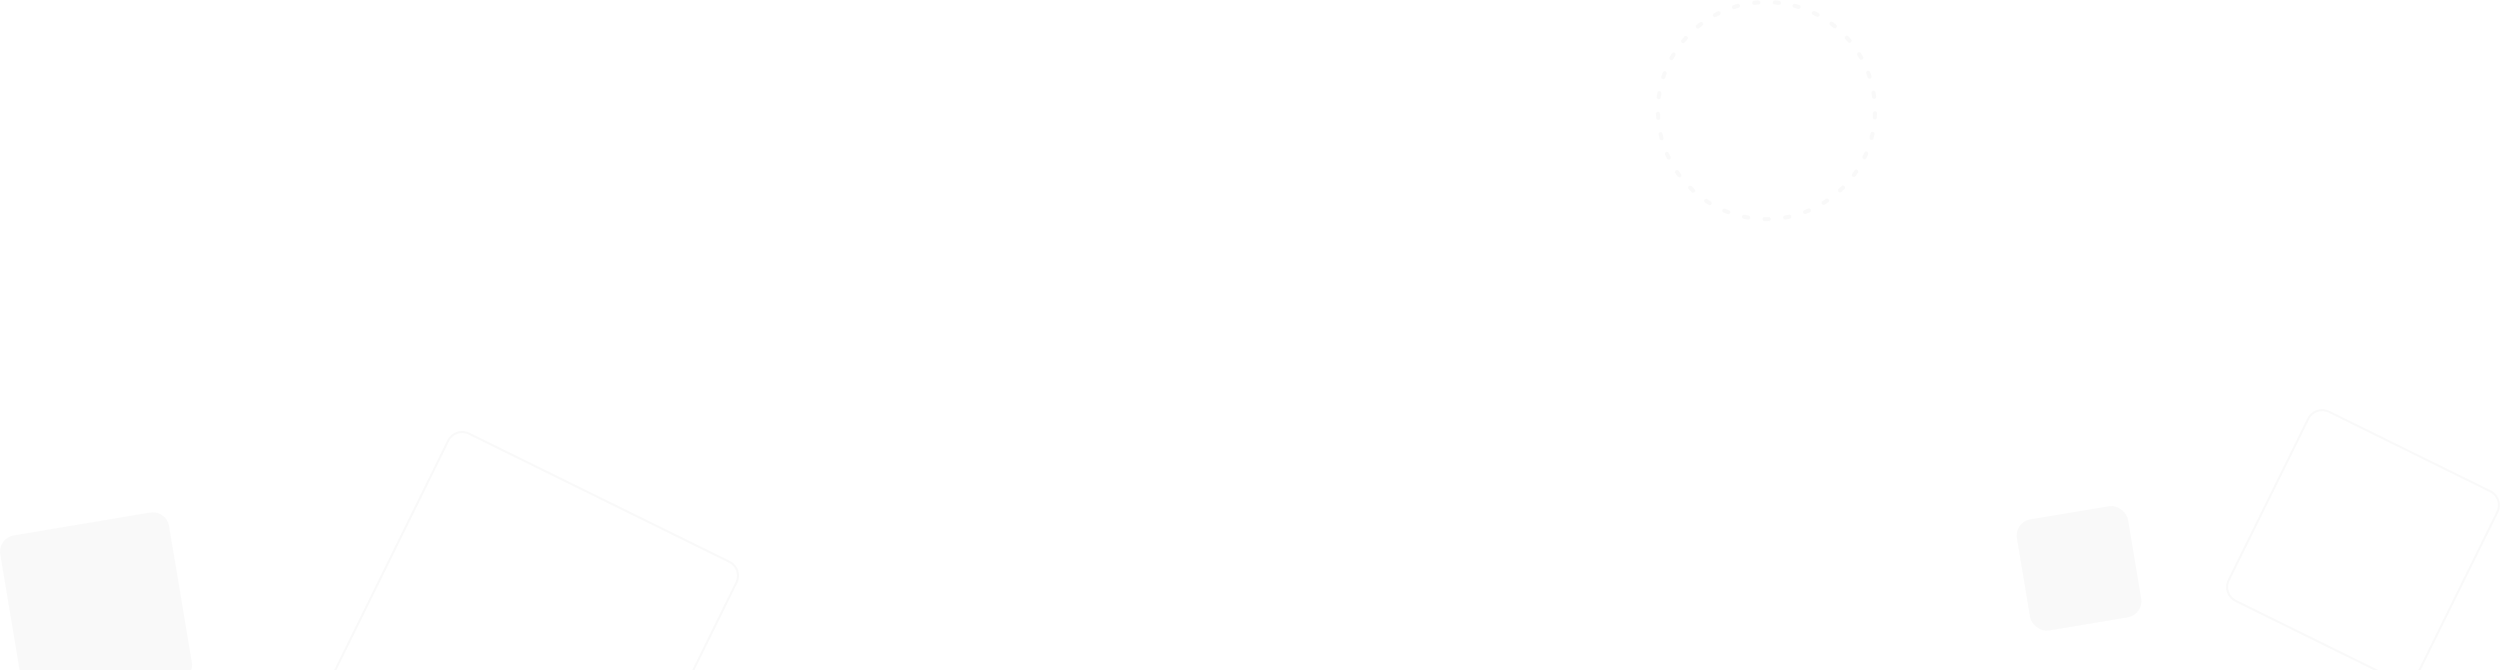 <?xml version="1.0" encoding="UTF-8"?><svg id="Layer_2" xmlns="http://www.w3.org/2000/svg" viewBox="0 0 1208.65 324"><defs><style>.cls-1{fill:none;}.cls-2{opacity:.1;}.cls-3{fill:#c4c4c4;}</style></defs><g id="Layer_1-2"><g class="cls-2"><path class="cls-1" d="m0,0v324h9.47L.11,268.02c-.73-4.36,2.21-8.48,6.57-9.21l65.85-11.02c4.36-.73,8.48,2.21,9.21,6.57l11,65.83c.22,1.32.1,2.61-.29,3.8h69.05l54.73-111.16c1.95-3.96,6.75-5.59,10.71-3.65l125.89,61.97c1.92.94,3.35,2.58,4.04,4.6.69,2.02.55,4.19-.4,6.11l-20.74,42.13h811.93l-66.99-33.01c-1.92-.94-3.35-2.58-4.04-4.6-.69-2.02-.55-4.19.4-6.11l38.44-78c.94-1.92,2.58-3.35,4.6-4.04,2.02-.69,4.19-.55,6.11.4l77.99,38.44c1.92.94,3.35,2.58,4.04,4.6.69,2.02.55,4.19-.4,6.11l-37.56,76.22h38.39V0H0Zm905.61,43.84c.54-.09,1.06.28,1.15.82.11.67.21,1.34.3,2.01.07.55-.32,1.05-.86,1.12-.04,0-.09,0-.13,0-.5,0-.93-.37-.99-.87-.08-.65-.18-1.29-.29-1.94-.09-.54.28-1.06.82-1.15Zm-2.77-9.59c.52-.19,1.09.07,1.29.59.24.64.46,1.28.67,1.92.17.52-.11,1.09-.64,1.26-.1.03-.21.05-.31.05-.42,0-.81-.27-.95-.69-.21-.62-.42-1.24-.65-1.85-.19-.52.07-1.09.59-1.29Zm-99.67,2.71c.21-.65.43-1.29.66-1.93.19-.52.76-.79,1.28-.6.52.19.79.76.6,1.28-.22.61-.44,1.23-.64,1.86-.14.42-.53.69-.95.69-.1,0-.21-.02-.31-.05-.53-.17-.81-.73-.64-1.26Zm-1.92,7.91c.09-.54.6-.92,1.15-.83.55.09.92.6.83,1.15-.11.65-.2,1.3-.28,1.94-.06.51-.49.88-.99.88-.04,0-.08,0-.13,0-.55-.07-.94-.57-.87-1.12.08-.67.18-1.34.29-2.01Zm.41,13.12c-.52,0-.96-.4-1-.93-.05-.68-.08-1.35-.1-2.03-.01-.55.42-1.01.97-1.03.52-.03,1.01.42,1.03.97.02.65.05,1.3.09,1.95.04.55-.38,1.03-.93,1.07-.02,0-.05,0-.07,0Zm1.87,9.81c-.09.02-.17.03-.26.03-.44,0-.85-.3-.97-.74-.17-.66-.33-1.31-.48-1.98-.12-.54.22-1.07.76-1.19.55-.12,1.07.22,1.19.76.14.64.3,1.27.46,1.9.14.53-.18,1.08-.71,1.22Zm3.64,9.3c-.14.07-.29.1-.43.1-.37,0-.73-.21-.9-.57-.29-.61-.58-1.23-.85-1.85-.22-.51.01-1.1.52-1.32.51-.22,1.1.01,1.32.52.26.6.53,1.19.82,1.78.24.5.03,1.1-.47,1.33Zm.91-47.99c-.16,0-.33-.04-.48-.12-.48-.27-.66-.87-.39-1.36.33-.6.67-1.19,1.02-1.77.29-.47.9-.63,1.37-.34.47.28.63.9.34,1.37-.34.56-.66,1.13-.98,1.7-.18.33-.52.52-.88.52Zm4.41,56.44c-.18.13-.39.2-.59.2-.31,0-.61-.14-.8-.4-.41-.55-.8-1.1-1.18-1.66-.31-.46-.2-1.08.26-1.39.46-.31,1.08-.2,1.39.26.37.54.75,1.07,1.14,1.6.33.44.24,1.07-.21,1.4Zm3.28-66.53c-.44.49-.87.98-1.29,1.48-.2.24-.48.36-.77.36-.23,0-.45-.08-.64-.23-.42-.35-.48-.98-.13-1.41.44-.52.88-1.04,1.34-1.54.37-.41,1-.44,1.41-.07s.44,1,.07,1.41Zm3.54,73.82c-.2.21-.47.32-.74.32-.24,0-.48-.09-.68-.26-.5-.46-.99-.93-1.48-1.41-.39-.39-.4-1.02,0-1.41.39-.39,1.02-.4,1.42,0,.47.46.94.91,1.42,1.36.41.37.43,1.01.06,1.41Zm3.68-80.44c-.52.39-1.04.8-1.54,1.21-.19.15-.41.23-.63.23-.29,0-.58-.13-.78-.37-.35-.43-.28-1.06.14-1.41.53-.43,1.06-.85,1.61-1.26.44-.33,1.07-.24,1.4.2.33.44.24,1.07-.2,1.4Zm4.41,86.3c-.19.31-.52.48-.85.48-.18,0-.36-.05-.52-.15-.58-.36-1.15-.72-1.72-1.1-.46-.31-.58-.93-.28-1.39s.93-.58,1.39-.28c.54.36,1.1.72,1.66,1.06.47.29.62.9.33,1.38Zm3.93-91.43c-.59.29-1.17.59-1.74.9-.15.08-.31.12-.47.12-.36,0-.7-.19-.88-.53-.26-.49-.08-1.09.41-1.35.6-.32,1.2-.63,1.81-.93.5-.24,1.09-.04,1.34.46.24.5.04,1.1-.46,1.34Zm5.12,95.64c-.15.4-.53.65-.94.65-.12,0-.24-.02-.35-.06-.64-.24-1.27-.49-1.89-.75-.51-.21-.75-.8-.54-1.31.21-.51.8-.75,1.31-.54.6.25,1.21.49,1.82.72.52.19.78.77.58,1.29Zm4.04-99.11c-.63.17-1.26.36-1.88.55-.1.03-.2.05-.3.05-.43,0-.82-.27-.95-.7-.17-.53.13-1.09.65-1.25.65-.2,1.3-.39,1.95-.57.53-.15,1.08.17,1.23.7.15.53-.17,1.08-.7,1.23Zm4.66,102.37c-.06,0-.11,0-.17-.01-.67-.11-1.33-.24-2-.38-.54-.11-.89-.65-.77-1.19.11-.54.65-.88,1.19-.77.64.14,1.29.26,1.93.37.54.09.91.61.82,1.16-.08.49-.51.83-.98.83Zm4.98-104.03c-.65.05-1.3.11-1.95.18-.04,0-.08,0-.11,0-.5,0-.93-.38-.99-.89-.06-.55.33-1.04.88-1.11.67-.08,1.35-.14,2.03-.19.54-.04,1.03.37,1.07.92s-.37,1.03-.92,1.07Zm4.99,104.78c-.36,0-.73.01-1.09.01-.31,0-.63,0-.94,0-.55,0-.99-.47-.98-1.02,0-.55.46-1,1.02-.98.66.01,1.31.01,1.96,0,.57,0,1.01.43,1.02.98.01.55-.43,1.01-.98,1.02Zm4.91-104.57s-.08,0-.12,0c-.65-.08-1.3-.14-1.95-.19-.55-.04-.96-.52-.92-1.08.04-.55.53-.96,1.08-.92.67.05,1.35.12,2.03.2.55.06.94.56.88,1.11-.06.51-.49.88-.99.88Zm5.19,103.39c-.66.14-1.33.27-2,.39-.06.01-.12.02-.17.02-.48,0-.9-.34-.98-.83-.1-.54.27-1.06.81-1.16.65-.11,1.29-.24,1.92-.38.54-.11,1.07.23,1.19.77.12.54-.23,1.07-.77,1.19Zm5.23-102.1c-.13.43-.53.71-.96.71-.1,0-.2-.01-.29-.04-.62-.19-1.25-.37-1.88-.54-.53-.14-.85-.69-.71-1.22s.69-.85,1.22-.71c.66.18,1.31.36,1.96.56.53.16.82.72.66,1.25Zm4.46,99.02c-.62.27-1.25.52-1.89.76-.12.04-.24.07-.36.07-.4,0-.78-.25-.93-.64-.2-.52.06-1.09.58-1.29.61-.23,1.22-.48,1.82-.73.5-.22,1.1.02,1.31.53s-.02,1.1-.53,1.31Zm4.68-95.01c-.18.34-.53.53-.88.53-.16,0-.32-.04-.47-.12-.58-.31-1.16-.6-1.75-.89-.5-.24-.7-.84-.46-1.34.24-.5.84-.7,1.34-.46.61.3,1.22.6,1.82.92.49.26.67.87.41,1.35Zm4.26,90.15c-.56.38-1.13.75-1.71,1.11-.16.1-.35.15-.53.15-.33,0-.66-.17-.85-.47-.29-.47-.15-1.09.32-1.38.56-.34,1.11-.7,1.65-1.06.46-.31,1.08-.19,1.39.27.31.46.19,1.08-.27,1.39Zm3.96-84.47c-.2.24-.49.37-.78.37-.22,0-.44-.07-.63-.22-.51-.41-1.02-.81-1.55-1.21-.44-.33-.53-.96-.2-1.4.33-.44.96-.53,1.4-.2.55.41,1.08.83,1.61,1.26.43.35.49.98.15,1.41Zm3.91,78.02c-.48.48-.97.95-1.47,1.41-.19.18-.44.26-.68.26-.27,0-.54-.11-.74-.32-.37-.41-.35-1.04.06-1.41.48-.44.95-.9,1.42-1.36.39-.39,1.02-.39,1.41,0,.39.39.39,1.02,0,1.41Zm3.08-70.88c-.19.16-.42.23-.64.23-.29,0-.57-.12-.77-.36-.42-.5-.85-.99-1.29-1.48-.37-.41-.34-1.04.07-1.41.41-.37,1.04-.34,1.41.07.46.5.9,1.02,1.34,1.54.36.42.3,1.05-.12,1.41Zm3.42,63.04c-.38.56-.78,1.12-1.18,1.67-.2.27-.5.41-.81.41-.21,0-.41-.06-.59-.19-.45-.33-.54-.95-.21-1.4.39-.53.77-1.06,1.14-1.6.31-.46.93-.58,1.39-.27.46.31.58.93.27,1.39Zm1.6-54.59c-.35,0-.69-.19-.88-.51-.32-.57-.65-1.14-.99-1.69-.29-.47-.14-1.09.33-1.37.48-.29,1.09-.14,1.38.33.35.58.7,1.17,1.03,1.76.27.48.09,1.09-.39,1.36-.15.09-.32.13-.49.13Zm3.29,45.66c-.27.63-.55,1.24-.84,1.86-.17.36-.53.57-.91.57-.14,0-.29-.03-.43-.1-.5-.24-.71-.83-.48-1.33.28-.59.55-1.19.81-1.79.22-.51.81-.74,1.31-.52.51.22.74.81.52,1.31Zm3.11-9.69c-.15.66-.3,1.32-.47,1.98-.12.45-.52.75-.97.75-.08,0-.17-.01-.25-.03-.54-.14-.86-.68-.72-1.22.17-.64.32-1.27.46-1.91.12-.54.65-.88,1.19-.76.54.12.88.65.76,1.19Zm1.14-8.06c-.03.53-.47.94-1,.94-.02,0-.04,0-.06,0-.55-.03-.97-.51-.94-1.06.04-.65.07-1.31.09-1.96.01-.54.46-.97,1-.97,0,0,.02,0,.03,0,.55.01.99.47.97,1.03-.02.68-.05,1.35-.09,2.03Zm121.23,241.62l-37.98,6.34c-4.36.73-8.48-2.22-9.21-6.57l-6.33-37.97c-.73-4.36,2.22-8.48,6.58-9.21l37.98-6.34c4.36-.73,8.48,2.22,9.21,6.57l6.33,37.97c.73,4.36-2.22,8.48-6.58,9.21Z"/><path class="cls-1" d="m355.93,276.08c-.6-1.77-1.86-3.2-3.53-4.02l-125.89-61.97c-.99-.49-2.04-.72-3.08-.72-2.58,0-5.08,1.44-6.29,3.91l-54.51,110.72h172l20.96-42.57c.83-1.68.95-3.58.35-5.35Z"/><path class="cls-1" d="m1207.27,241.99c-.6-1.77-1.86-3.2-3.53-4.03l-77.99-38.44c-.98-.48-2.03-.72-3.09-.72-.76,0-1.52.12-2.26.38-1.77.6-3.2,1.86-4.03,3.53l-38.44,78c-.83,1.68-.95,3.58-.35,5.35s1.86,3.2,3.53,4.03l68.81,33.91h19.22l37.78-76.66c.83-1.68.95-3.58.35-5.35Z"/><path class="cls-3" d="m356.88,275.76c-.69-2.02-2.12-3.66-4.04-4.6l-125.89-61.97c-3.96-1.95-8.76-.31-10.71,3.65l-54.73,111.16h1.11l54.51-110.72c1.22-2.47,3.71-3.91,6.29-3.91,1.04,0,2.09.23,3.08.72l125.89,61.97c1.68.83,2.93,2.25,3.53,4.02.6,1.77.48,3.67-.35,5.35l-20.96,42.57h1.11l20.74-42.13c.94-1.92,1.08-4.09.4-6.11Z"/><path class="cls-3" d="m92.75,320.2l-11-65.83c-.73-4.36-4.85-7.3-9.21-6.57l-65.85,11.02c-4.36.73-7.3,4.85-6.57,9.21l9.36,55.98h82.99c.39-1.19.51-2.48.29-3.8Z"/><path class="cls-3" d="m1208.22,241.67c-.69-2.02-2.12-3.66-4.04-4.6l-77.99-38.44c-1.92-.94-4.09-1.09-6.11-.4-2.02.69-3.66,2.12-4.6,4.04l-38.44,78c-.95,1.92-1.09,4.09-.4,6.11.69,2.02,2.12,3.66,4.04,4.6l66.99,33.01h2.26l-68.81-33.91c-1.68-.83-2.93-2.26-3.53-4.03s-.48-3.67.35-5.35l38.44-78c.83-1.68,2.26-2.93,4.03-3.53.74-.25,1.5-.38,2.26-.38,1.06,0,2.11.24,3.09.72l77.99,38.44c1.68.83,2.93,2.26,3.53,4.03.6,1.77.48,3.67-.35,5.35l-37.78,76.66h1.11l37.56-76.22c.95-1.92,1.09-4.09.4-6.11Z"/><rect class="cls-3" x="977.88" y="247.51" width="54.5" height="54.5" rx="8" ry="8" transform="translate(-31.51 169.14) rotate(-9.47)"/><path class="cls-3" d="m803.82,38.22c.1.03.21.05.31.05.42,0,.81-.27.95-.69.2-.63.42-1.24.64-1.86.19-.52-.08-1.09-.6-1.28-.52-.19-1.09.08-1.28.6-.23.64-.45,1.28-.66,1.93-.17.53.12,1.09.64,1.26Z"/><path class="cls-3" d="m902.91,37.39c.14.42.53.69.95.69.1,0,.21-.02.31-.05.52-.17.81-.74.64-1.26-.21-.65-.44-1.29-.67-1.92-.19-.52-.77-.78-1.29-.59-.52.19-.78.77-.59,1.29.23.61.44,1.23.65,1.85Z"/><path class="cls-3" d="m905.07,46.93c.07.5.5.87.99.87.04,0,.08,0,.13,0,.55-.07.93-.57.86-1.12-.09-.67-.19-1.34-.3-2.01-.09-.54-.61-.91-1.15-.82-.54.09-.91.61-.82,1.15.11.64.2,1.29.29,1.94Z"/><path class="cls-3" d="m801.83,48.01s.08,0,.13,0c.5,0,.93-.37.99-.88.08-.65.18-1.29.28-1.94.09-.54-.28-1.06-.83-1.15-.54-.09-1.06.28-1.15.83-.11.67-.21,1.34-.29,2.01-.07.55.32,1.05.87,1.12Z"/><path class="cls-3" d="m817.84,90.08c-.39-.39-1.03-.38-1.42,0-.39.39-.38,1.03,0,1.41.48.48.98.95,1.48,1.41.19.18.43.26.68.26.27,0,.54-.11.74-.32.37-.41.35-1.04-.06-1.41-.48-.44-.96-.9-1.42-1.36Z"/><path class="cls-3" d="m906.5,53.79s-.02,0-.03,0c-.54,0-.98.43-1,.97-.02.65-.05,1.31-.09,1.96-.03.55.38,1.03.94,1.06.02,0,.04,0,.06,0,.52,0,.96-.41,1-.94.04-.68.07-1.36.09-2.03.01-.55-.42-1.01-.97-1.03Z"/><path class="cls-3" d="m882.76,96.15c-.54.37-1.09.72-1.65,1.06-.47.29-.61.91-.32,1.38.19.31.52.47.85.47.18,0,.36-.05.53-.15.58-.36,1.15-.73,1.71-1.11.46-.31.58-.93.27-1.39-.31-.46-.93-.58-1.39-.27Z"/><path class="cls-3" d="m874.15,100.83c-.6.26-1.21.5-1.82.73-.52.2-.77.77-.58,1.29.15.4.53.64.93.64.12,0,.24-.02.36-.07.63-.24,1.27-.5,1.89-.76.51-.22.74-.8.53-1.31s-.81-.74-1.31-.53Z"/><path class="cls-3" d="m869.82,2.4c-.65-.2-1.3-.39-1.96-.56-.53-.14-1.08.17-1.22.71s.17,1.08.71,1.22c.63.17,1.26.35,1.88.54.1.03.2.04.29.04.43,0,.82-.28.96-.71.16-.53-.13-1.09-.66-1.25Z"/><path class="cls-3" d="m855.1,104.93c-.65.01-1.31.01-1.96,0-.56-.02-1.01.43-1.02.98,0,.55.43,1.01.98,1.02.31,0,.63,0,.94,0,.37,0,.73,0,1.09-.01.55-.01.99-.47.98-1.02-.01-.55-.45-.99-1.02-.98Z"/><path class="cls-3" d="m860.17.36c-.68-.08-1.35-.15-2.03-.2-.54-.04-1.03.37-1.08.92-.04.55.37,1.03.92,1.08.65.05,1.3.11,1.95.19.04,0,.08,0,.12,0,.5,0,.93-.38.99-.88.06-.55-.33-1.04-.88-1.11Z"/><path class="cls-3" d="m864.82,103.79c-.64.14-1.28.26-1.92.38-.54.1-.91.61-.81,1.16.08.49.51.83.98.83.06,0,.12,0,.17-.02.67-.12,1.33-.25,2-.39.54-.12.88-.65.77-1.19-.12-.54-.65-.88-1.19-.77Z"/><path class="cls-3" d="m886.08,10.68c-.44-.33-1.07-.24-1.4.2-.33.44-.24,1.07.2,1.4.52.39,1.04.8,1.55,1.21.19.15.41.22.63.22.29,0,.58-.13.78-.37.35-.43.28-1.06-.15-1.41-.53-.43-1.06-.85-1.61-1.26Z"/><path class="cls-3" d="m902.61,73.28c-.51-.22-1.1.02-1.31.52-.26.6-.53,1.2-.81,1.79-.24.5-.02,1.1.48,1.33.14.07.28.1.43.1.38,0,.73-.21.91-.57.29-.61.57-1.23.84-1.86.22-.51-.02-1.1-.52-1.31Z"/><path class="cls-3" d="m905.48,63.72c-.54-.12-1.07.22-1.19.76-.14.64-.29,1.27-.46,1.91-.14.53.18,1.08.72,1.22.08.02.17.03.25.03.44,0,.85-.3.97-.75.17-.66.33-1.32.47-1.98.12-.54-.22-1.07-.76-1.19Z"/><path class="cls-3" d="m900.72,27.45c-.33-.59-.67-1.18-1.03-1.76-.29-.47-.9-.62-1.38-.33-.47.29-.62.9-.33,1.37.34.56.67,1.12.99,1.69.18.33.52.51.88.51.17,0,.33-.04.49-.13.48-.27.66-.88.39-1.36Z"/><path class="cls-3" d="m893.6,17.53c-.37-.41-1-.44-1.41-.07-.41.37-.44,1-.07,1.41.44.49.87.98,1.29,1.48.2.24.48.36.77.36.23,0,.46-.08.64-.23.42-.36.48-.99.12-1.41-.44-.52-.88-1.03-1.34-1.54Z"/><path class="cls-3" d="m896.59,82.4c-.37.54-.75,1.08-1.14,1.6-.33.44-.23,1.07.21,1.4.18.13.39.19.59.19.31,0,.61-.14.81-.41.4-.55.8-1.1,1.18-1.67.31-.46.19-1.08-.27-1.39-.46-.31-1.08-.19-1.39.27Z"/><path class="cls-3" d="m890.33,89.94c-.46.46-.94.91-1.42,1.36-.41.37-.43,1.01-.06,1.41.2.21.47.32.74.32.24,0,.49-.09.68-.26.5-.46.99-.93,1.47-1.41.39-.39.39-1.02,0-1.41-.39-.39-1.02-.39-1.41,0Z"/><path class="cls-3" d="m879.21,6.3c-.6-.32-1.2-.63-1.82-.92-.5-.24-1.1-.03-1.34.46-.24.5-.03,1.1.46,1.34.59.29,1.17.58,1.75.89.15.08.31.12.47.12.36,0,.7-.19.88-.53.26-.49.07-1.09-.41-1.35Z"/><path class="cls-3" d="m814.3,17.68c-.45.5-.9,1.02-1.34,1.54-.35.42-.3,1.05.13,1.41.19.16.41.23.64.23.29,0,.57-.12.77-.36.42-.5.85-1,1.29-1.48.37-.41.34-1.04-.07-1.41s-1.04-.34-1.41.07Z"/><path class="cls-3" d="m811.57,82.56c-.31-.46-.93-.57-1.39-.26-.46.31-.57.93-.26,1.39.38.56.78,1.11,1.18,1.66.2.26.5.4.8.4.21,0,.42-.06.59-.2.44-.33.54-.96.21-1.4-.39-.53-.77-1.06-1.14-1.6Z"/><path class="cls-3" d="m806.83,73.99c-.22-.51-.81-.74-1.32-.52-.51.22-.74.81-.52,1.32.27.62.55,1.24.85,1.85.17.36.53.57.9.57.15,0,.29-.03.43-.1.5-.24.71-.84.47-1.33-.28-.59-.56-1.18-.82-1.78Z"/><path class="cls-3" d="m809.61,25.52c-.47-.29-1.09-.13-1.37.34-.35.58-.69,1.17-1.02,1.77-.27.48-.09,1.09.39,1.36.15.08.32.12.48.12.35,0,.69-.19.88-.52.32-.58.64-1.14.98-1.7.29-.47.13-1.09-.34-1.37Z"/><path class="cls-3" d="m802.67,56.92c-.04-.65-.08-1.3-.09-1.95-.02-.55-.51-1-1.03-.97-.55.02-.99.48-.97,1.03.02.68.05,1.36.1,2.03.04.53.48.93,1,.93.02,0,.05,0,.07,0,.55-.04.97-.51.93-1.07Z"/><path class="cls-3" d="m803.79,64.68c-.12-.54-.65-.87-1.19-.76-.54.12-.88.66-.76,1.19.15.66.31,1.32.48,1.98.12.45.52.74.97.74.08,0,.17-.01.26-.03.53-.14.85-.69.71-1.22-.17-.63-.32-1.27-.46-1.9Z"/><path class="cls-3" d="m827.09,97.33c-.56-.34-1.11-.7-1.66-1.06-.46-.31-1.08-.18-1.39.28s-.18,1.08.28,1.39c.56.38,1.14.74,1.72,1.1.16.1.34.15.52.15.34,0,.66-.17.85-.48.29-.47.14-1.09-.33-1.38Z"/><path class="cls-3" d="m839.98,1.88c-.66.18-1.31.37-1.95.57-.53.17-.82.73-.65,1.25.13.43.53.7.95.7.1,0,.2-.02.3-.05.62-.2,1.25-.38,1.88-.55.53-.15.85-.7.7-1.23-.15-.53-.7-.85-1.23-.7Z"/><path class="cls-3" d="m845.34,104.19c-.64-.11-1.28-.23-1.93-.37-.54-.11-1.07.23-1.19.77-.11.54.23,1.07.77,1.19.67.14,1.33.27,2,.38.06,0,.11.01.17.01.48,0,.9-.34.98-.83.09-.54-.27-1.06-.82-1.16Z"/><path class="cls-3" d="m835.88,101.63c-.61-.23-1.22-.47-1.82-.72-.51-.21-1.1.03-1.31.54-.21.51.03,1.1.54,1.31.62.26,1.25.51,1.89.75.12.04.23.06.35.06.4,0,.79-.25.94-.65.19-.52-.07-1.09-.58-1.29Z"/><path class="cls-3" d="m850,.15c-.68.05-1.35.11-2.03.19-.55.06-.94.56-.88,1.11.06.51.49.89.99.89.04,0,.08,0,.11,0,.65-.07,1.3-.14,1.95-.18.55-.04.96-.52.92-1.07s-.53-.96-1.07-.92Z"/><path class="cls-3" d="m830.47,5.48c-.61.3-1.21.61-1.81.93-.49.26-.67.87-.41,1.35.18.33.52.53.88.53.16,0,.32-.04.47-.12.58-.31,1.16-.61,1.74-.9.5-.24.7-.84.46-1.34-.24-.49-.84-.7-1.34-.46Z"/><path class="cls-3" d="m821.81,10.81c-.54.41-1.08.83-1.61,1.26-.43.35-.49.98-.14,1.41.2.24.49.37.78.37.22,0,.45-.07.63-.23.51-.41,1.02-.82,1.54-1.21.44-.33.53-.96.2-1.4-.33-.44-.96-.53-1.4-.2Z"/></g></g></svg>